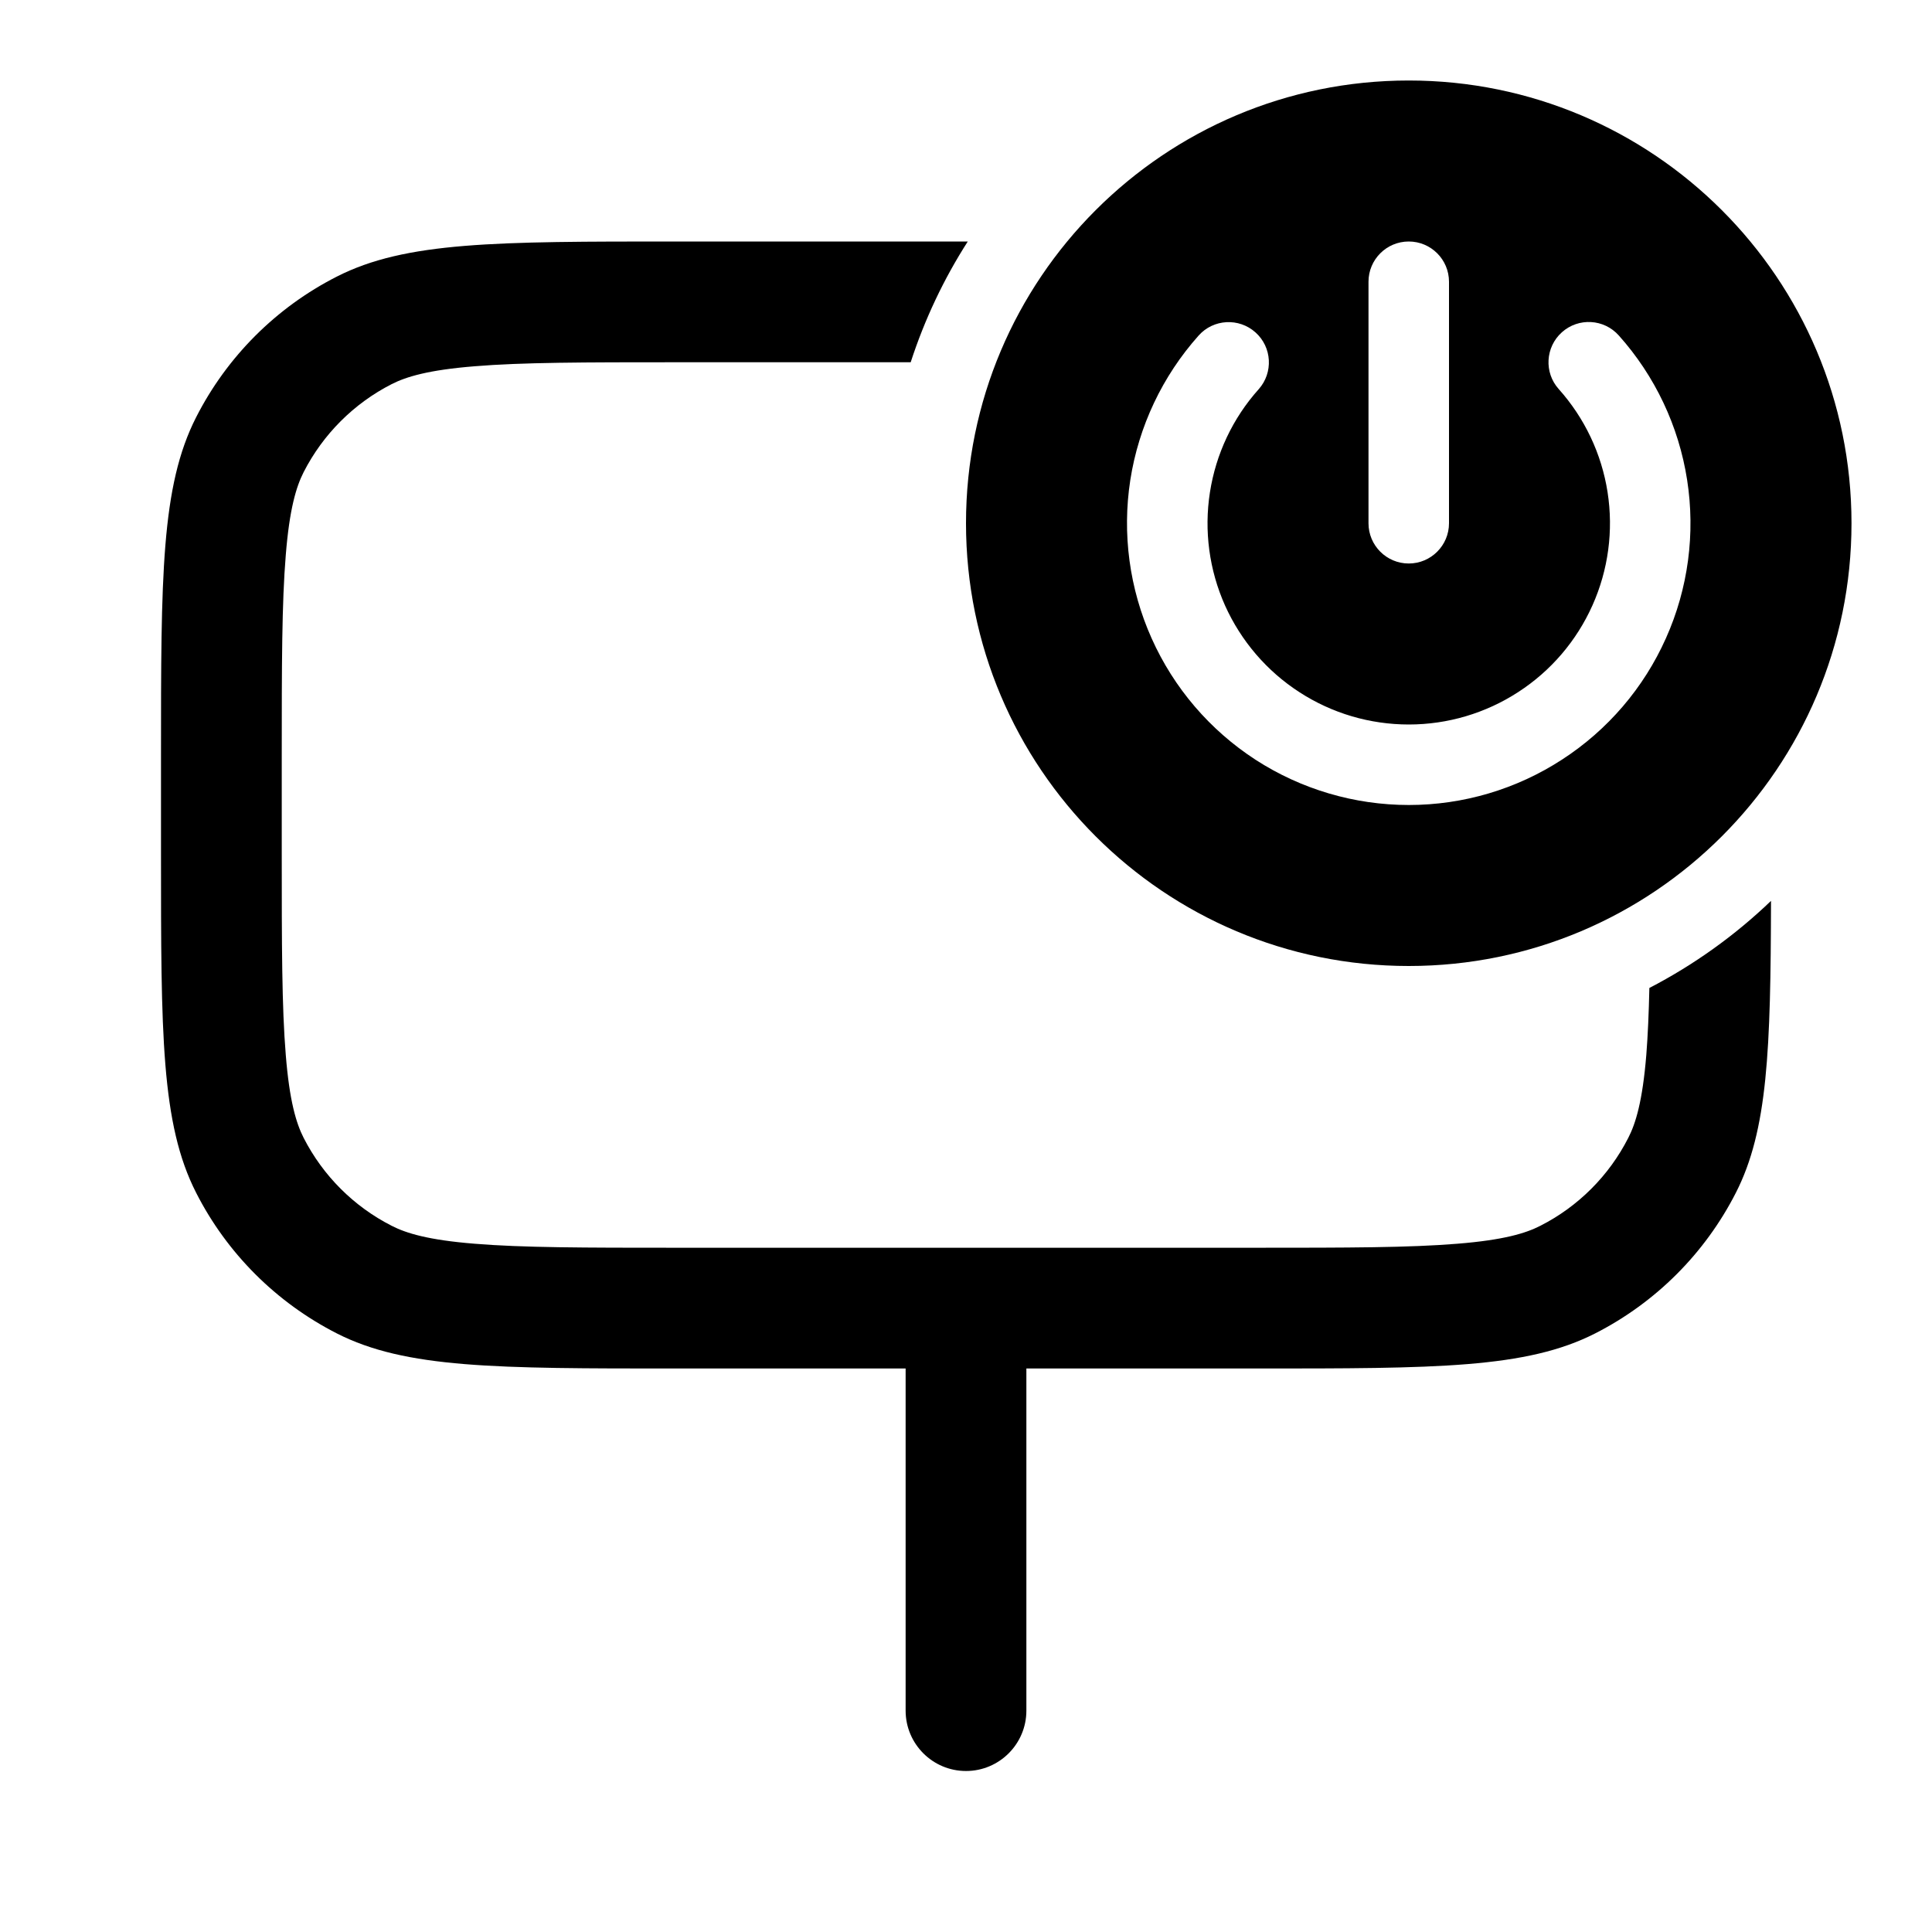 <svg width="24" height="24" viewBox="0 0 24 24" fill="currentColor" xmlns="http://www.w3.org/2000/svg"><path fill-rule="evenodd" clip-rule="evenodd" d="M23 6.5C23 9.538 20.538 12 17.5 12C14.462 12 12 9.538 12 6.5C12 3.462 14.462 1 17.5 1C20.538 1 23 3.462 23 6.5ZM20.109 4.167C19.925 3.961 19.609 3.943 19.403 4.127C19.197 4.311 19.179 4.628 19.363 4.833C19.685 5.193 19.896 5.638 19.97 6.115C20.044 6.592 19.979 7.08 19.782 7.52C19.585 7.961 19.265 8.335 18.86 8.597C18.456 8.86 17.983 9 17.501 9C17.018 9 16.546 8.861 16.141 8.598C15.736 8.336 15.416 7.962 15.218 7.522C15.021 7.081 14.956 6.593 15.03 6.117C15.104 5.64 15.314 5.194 15.636 4.835C15.819 4.629 15.802 4.313 15.596 4.129C15.39 3.945 15.074 3.962 14.89 4.168C14.44 4.672 14.145 5.296 14.041 5.963C13.938 6.631 14.03 7.314 14.306 7.93C14.582 8.547 15.03 9.07 15.597 9.438C16.164 9.805 16.826 10 17.501 10C18.177 10 18.838 9.804 19.404 9.436C19.971 9.069 20.42 8.545 20.695 7.928C20.971 7.312 21.062 6.628 20.958 5.961C20.854 5.293 20.559 4.67 20.109 4.167ZM17.5 3C17.776 3 18 3.224 18 3.5V6.5C18 6.776 17.776 7 17.5 7C17.224 7 17 6.776 17 6.5V3.5C17 3.224 17.224 3 17.5 3Z"/><path d="M21.564 14.816C21.96 14.039 21.996 13.044 22 11.191C21.553 11.62 21.044 11.985 20.489 12.273C20.482 12.589 20.47 12.862 20.451 13.105C20.404 13.679 20.32 13.954 20.227 14.135C19.988 14.605 19.605 14.988 19.135 15.227C18.954 15.32 18.679 15.404 18.105 15.45C17.513 15.499 16.745 15.5 15.6 15.5H8.4C7.255 15.5 6.487 15.499 5.895 15.45C5.321 15.404 5.046 15.32 4.865 15.227C4.395 14.988 4.012 14.605 3.772 14.135C3.68 13.954 3.596 13.679 3.55 13.105C3.501 12.513 3.5 11.745 3.5 10.6V9.4C3.5 8.255 3.501 7.487 3.55 6.895C3.596 6.321 3.68 6.046 3.772 5.865C4.012 5.395 4.395 5.012 4.865 4.772C5.046 4.68 5.321 4.596 5.895 4.55C6.487 4.501 7.255 4.5 8.4 4.5H11.313C11.486 3.967 11.725 3.463 12.022 3H8.4C6.16 3 5.04 3 4.184 3.436C3.431 3.819 2.819 4.431 2.436 5.184C2 6.04 2 7.16 2 9.4V10.6C2 12.84 2 13.96 2.436 14.816C2.819 15.569 3.431 16.18 4.184 16.564C5.04 17 6.16 17 8.4 17H11.25V21.25C11.25 21.664 11.586 22 12 22C12.414 22 12.75 21.664 12.75 21.25V17H15.6C17.84 17 18.96 17 19.816 16.564C20.569 16.18 21.18 15.569 21.564 14.816Z"/></svg>